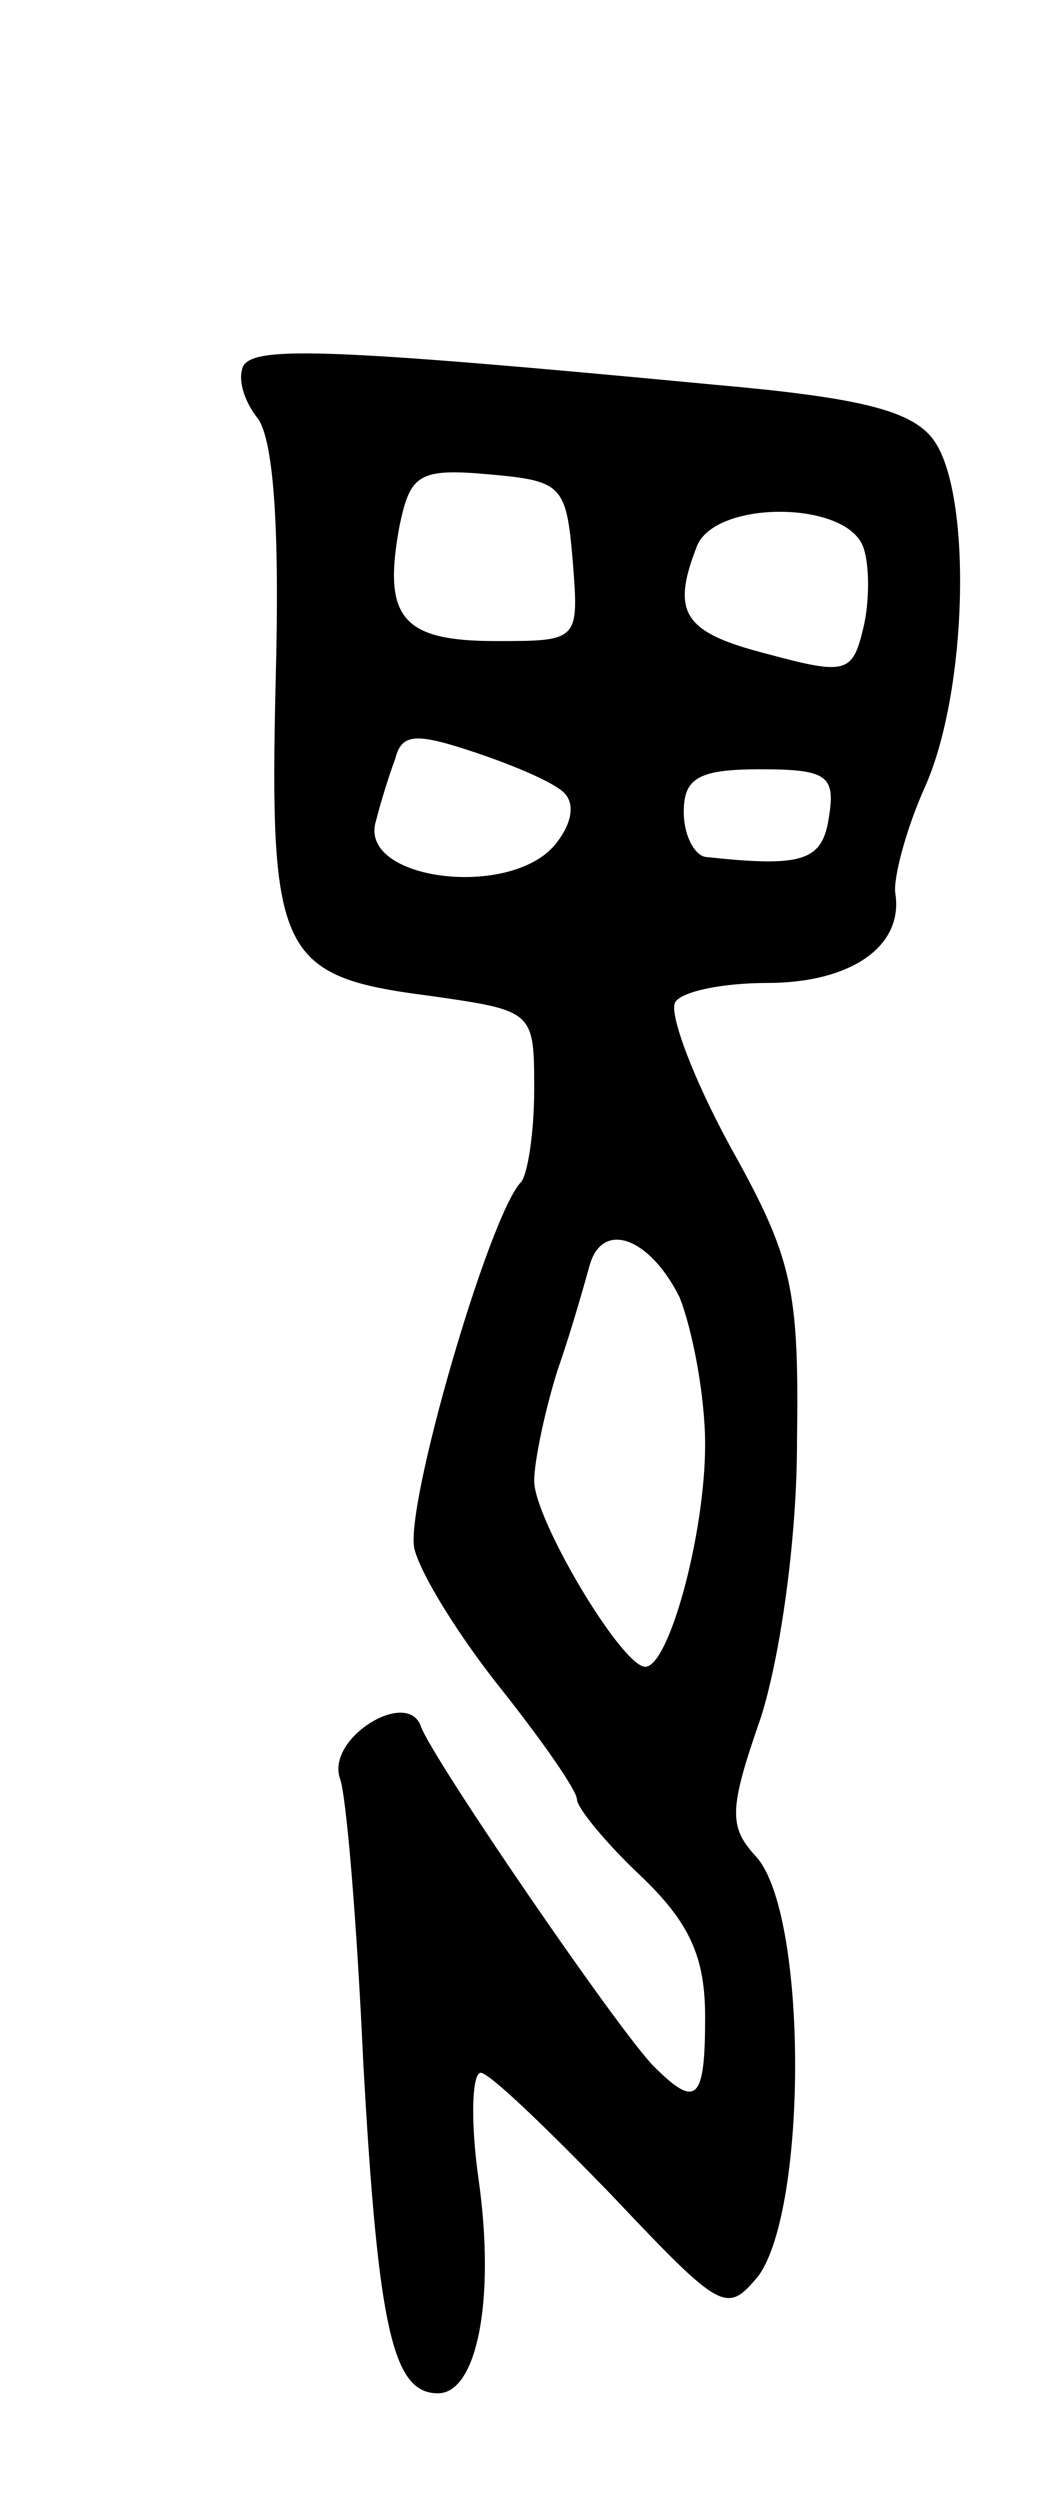 <svg version="1.0" xmlns="http://www.w3.org/2000/svg"
 width="49pt" height="117pt" viewBox="0 0 49 117"
 preserveAspectRatio="xMidYMid meet">
<g transform="translate(0,117) scale(0.1,-0.1)"
fill="#000000" stroke="none">
<path d="M114 999 c-3 -6 0 -16 6 -24 8 -9 11 -51 9 -124 -3 -128 2 -138 72
-147 49 -7 49 -7 49 -44 0 -20 -3 -39 -6 -43 -15 -15 -55 -153 -50 -172 3 -12
21 -41 41 -66 19 -24 35 -47 35 -51 0 -4 14 -21 30 -36 23 -22 30 -38 30 -66
0 -39 -4 -43 -24 -23 -16 16 -103 143 -109 159 -6 18 -44 -5 -38 -24 3 -7 8
-67 11 -133 7 -126 14 -155 35 -155 18 0 27 43 19 100 -4 28 -3 50 1 50 4 0
31 -26 61 -57 52 -55 54 -56 69 -38 23 32 23 169 -1 196 -13 14 -13 22 2 65 9
28 17 83 17 129 1 72 -2 86 -31 138 -18 33 -29 63 -26 68 3 5 22 9 43 9 39 0
64 17 60 42 -1 7 5 30 14 50 20 45 22 137 4 162 -10 14 -35 20 -103 26 -179
17 -214 18 -220 9z m154 -91 c3 -38 3 -38 -36 -38 -44 0 -53 11 -45 54 5 24 9
27 42 24 34 -3 36 -5 39 -40z m136 6 c3 -8 3 -26 0 -38 -5 -21 -8 -22 -45 -12
-39 10 -45 19 -33 50 8 22 70 22 78 0z m-140 -115 c5 -5 4 -14 -4 -24 -21 -26
-93 -17 -84 11 2 8 6 21 9 29 3 12 10 12 37 3 18 -6 37 -14 42 -19z m124 -11
c-3 -21 -12 -24 -58 -19 -5 1 -10 10 -10 21 0 16 7 20 36 20 31 0 35 -3 32
-22z m-70 -225 c6 -15 12 -46 12 -69 0 -42 -17 -104 -28 -104 -11 0 -52 69
-52 87 0 9 5 33 11 52 7 20 13 42 15 49 6 21 28 13 42 -15z"/>
</g>
</svg>
